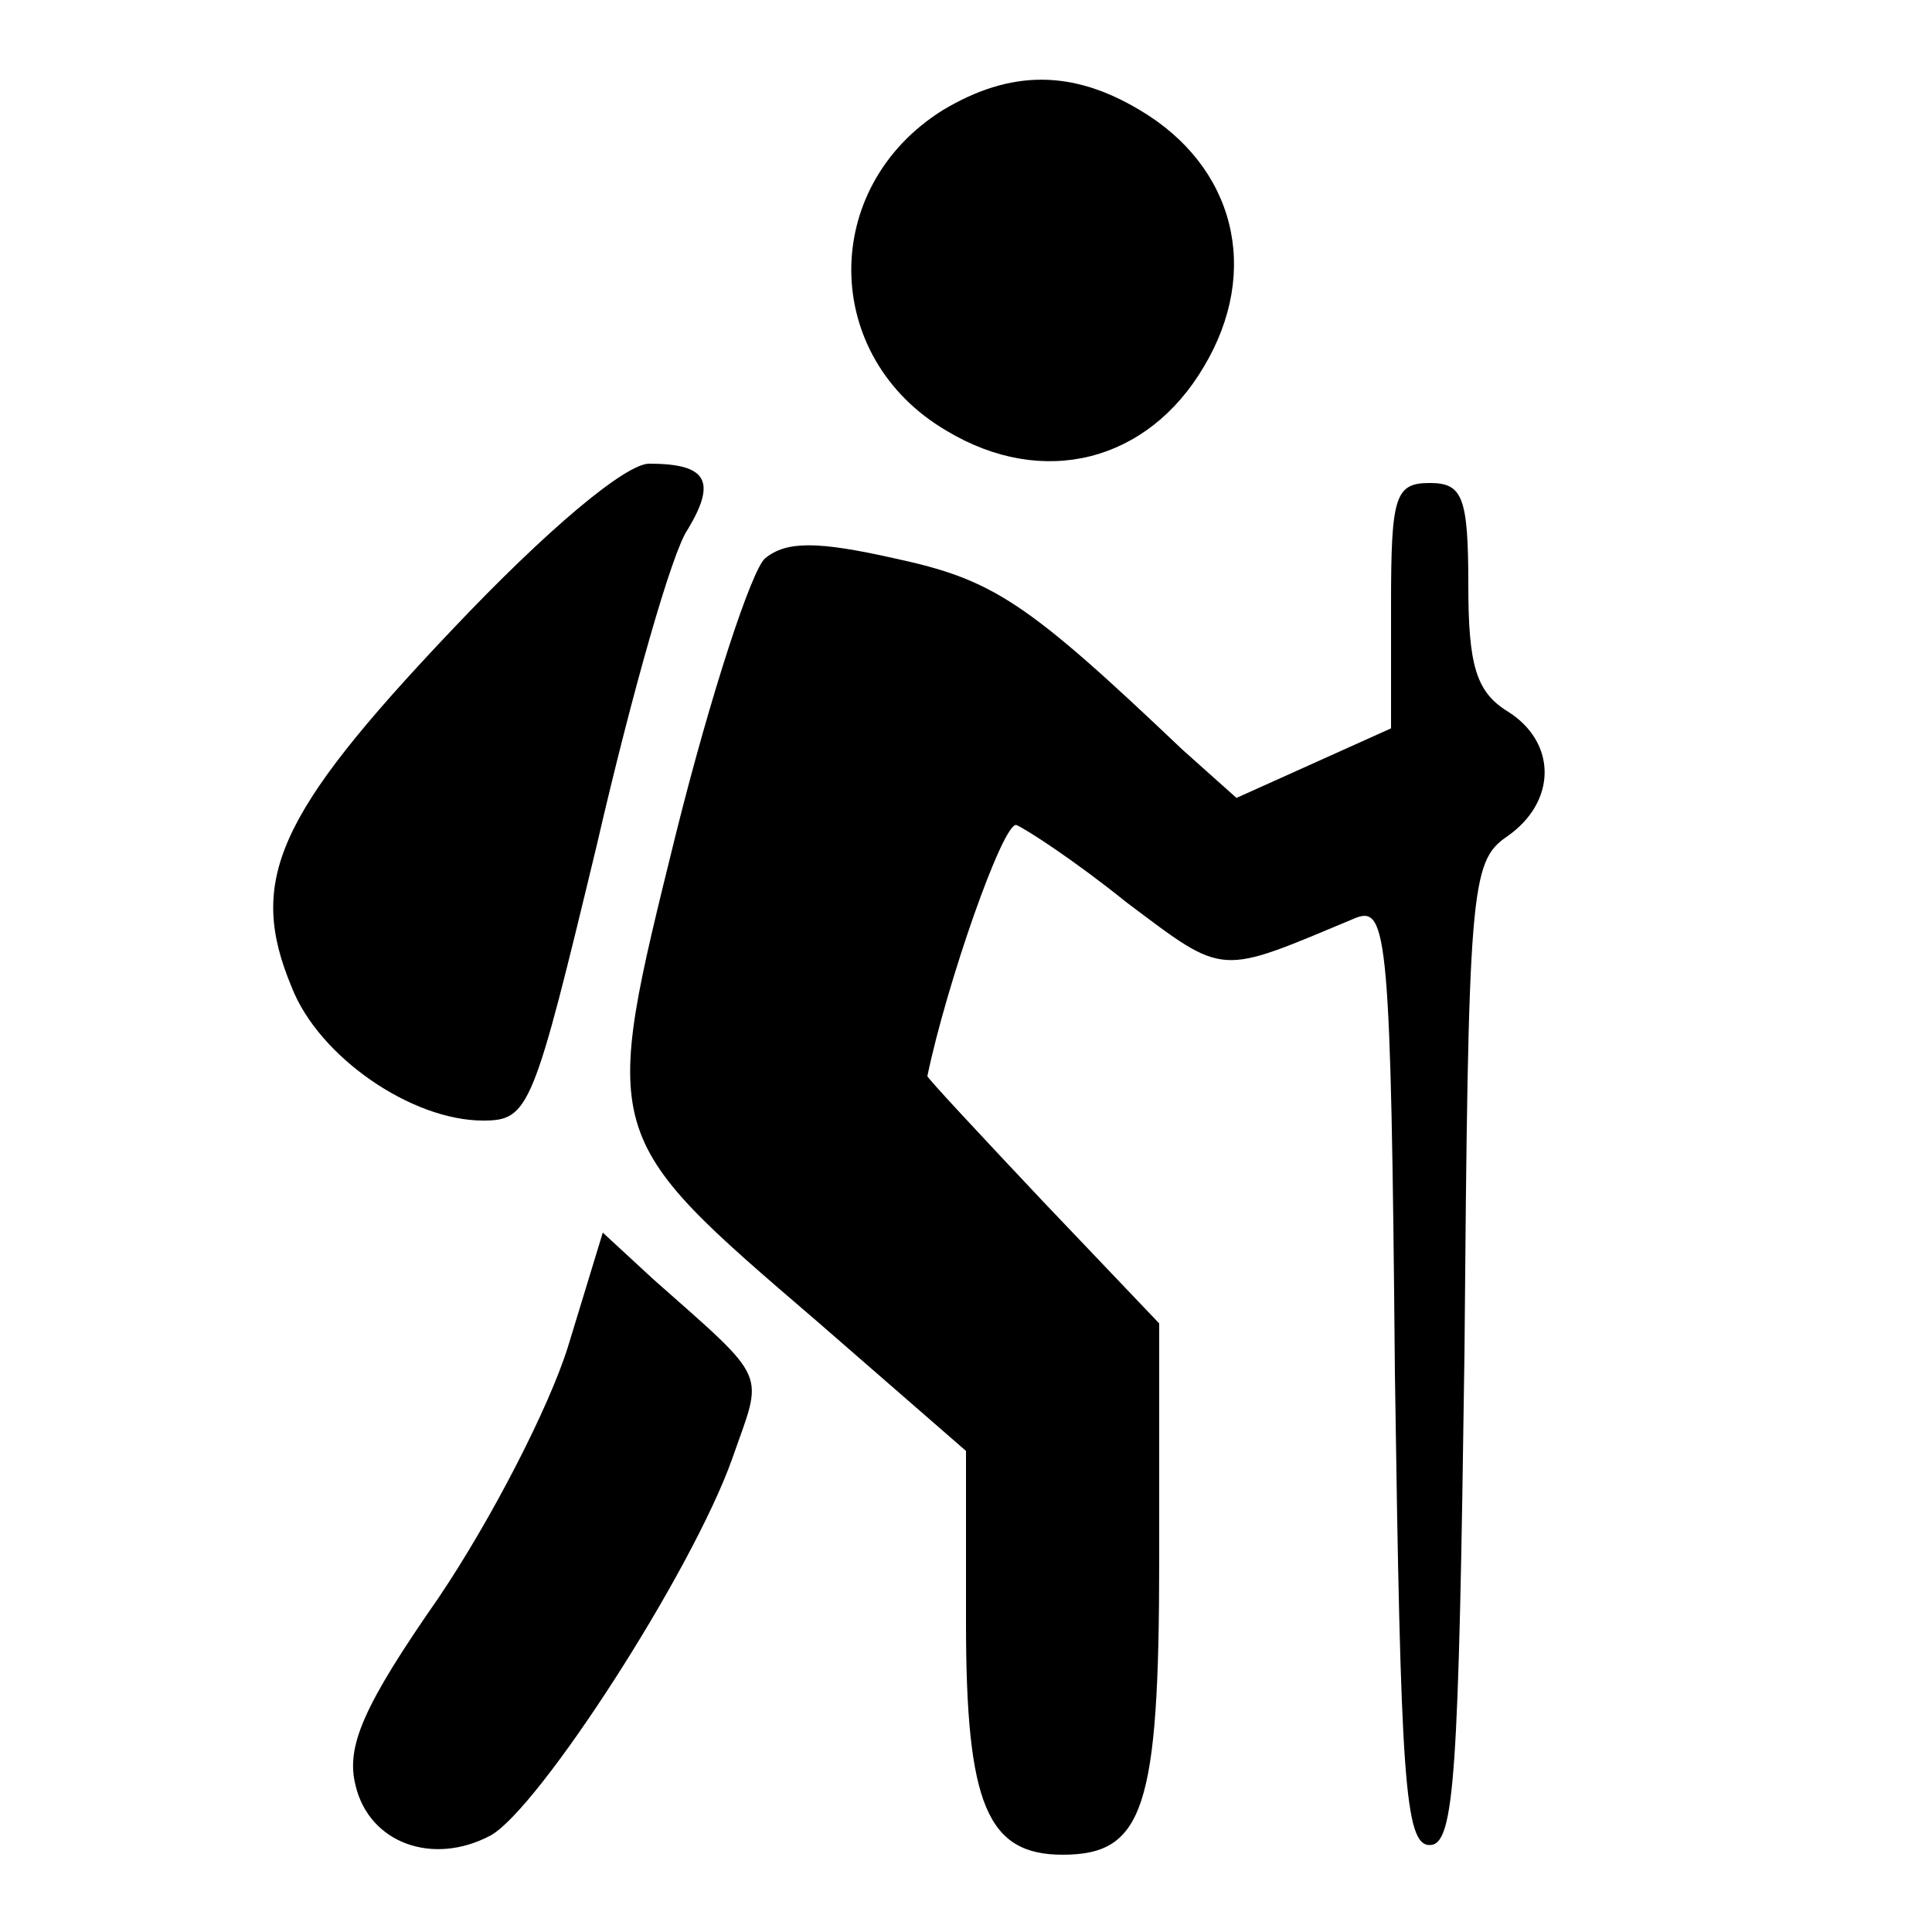 <?xml version="1.0" standalone="no"?>
<!DOCTYPE svg PUBLIC "-//W3C//DTD SVG 20010904//EN"
 "http://www.w3.org/TR/2001/REC-SVG-20010904/DTD/svg10.dtd">
<svg version="1.0" xmlns="http://www.w3.org/2000/svg"
 width="100pt" height="100pt" viewBox="0 0 100 100"
 preserveAspectRatio="xMidYMid meet">
<g transform="translate(0,100) scale(0.1,-0.1)"
fill="#000000" stroke="none">
<path d="M488 943 c-64 -40 -63 -128 2 -166 50 -30 104 -16 133 33 30 50 16
104 -33 133 -35 21 -67 21 -102 0z"/>
<path d="M233 673 c-90 -95 -105 -129 -82 -184 14 -36 62 -69 99 -69 24 0 26
6 59 143 18 78 39 152 47 163 15 25 10 34 -20 34 -12 0 -52 -33 -103 -87z"/>
<path d="M720 687 l0 -64 -40 -18 -40 -18 -28 25 c-81 77 -98 88 -149 99 -40
9 -56 9 -67 0 -7 -6 -28 -70 -46 -142 -39 -158 -40 -156 73 -253 l77 -67 0
-89 c0 -94 11 -120 50 -120 42 0 50 24 50 153 l0 122 -60 63 c-33 35 -60 64
-60 65 10 48 39 131 46 130 5 -2 31 -19 57 -40 52 -39 47 -38 119 -8 16 6 18
-10 20 -236 3 -209 5 -244 18 -244 13 0 15 36 18 254 2 241 3 255 22 268 26
18 26 49 0 65 -16 10 -20 24 -20 65 0 46 -3 53 -20 53 -18 0 -20 -7 -20 -63z"/>
<path d="M294 303 c-10 -32 -40 -90 -67 -130 -39 -56 -48 -77 -43 -97 7 -30
40 -42 70 -26 25 14 104 136 125 195 16 46 20 39 -41 93 l-26 24 -18 -59z"/>
</g>
</svg>
